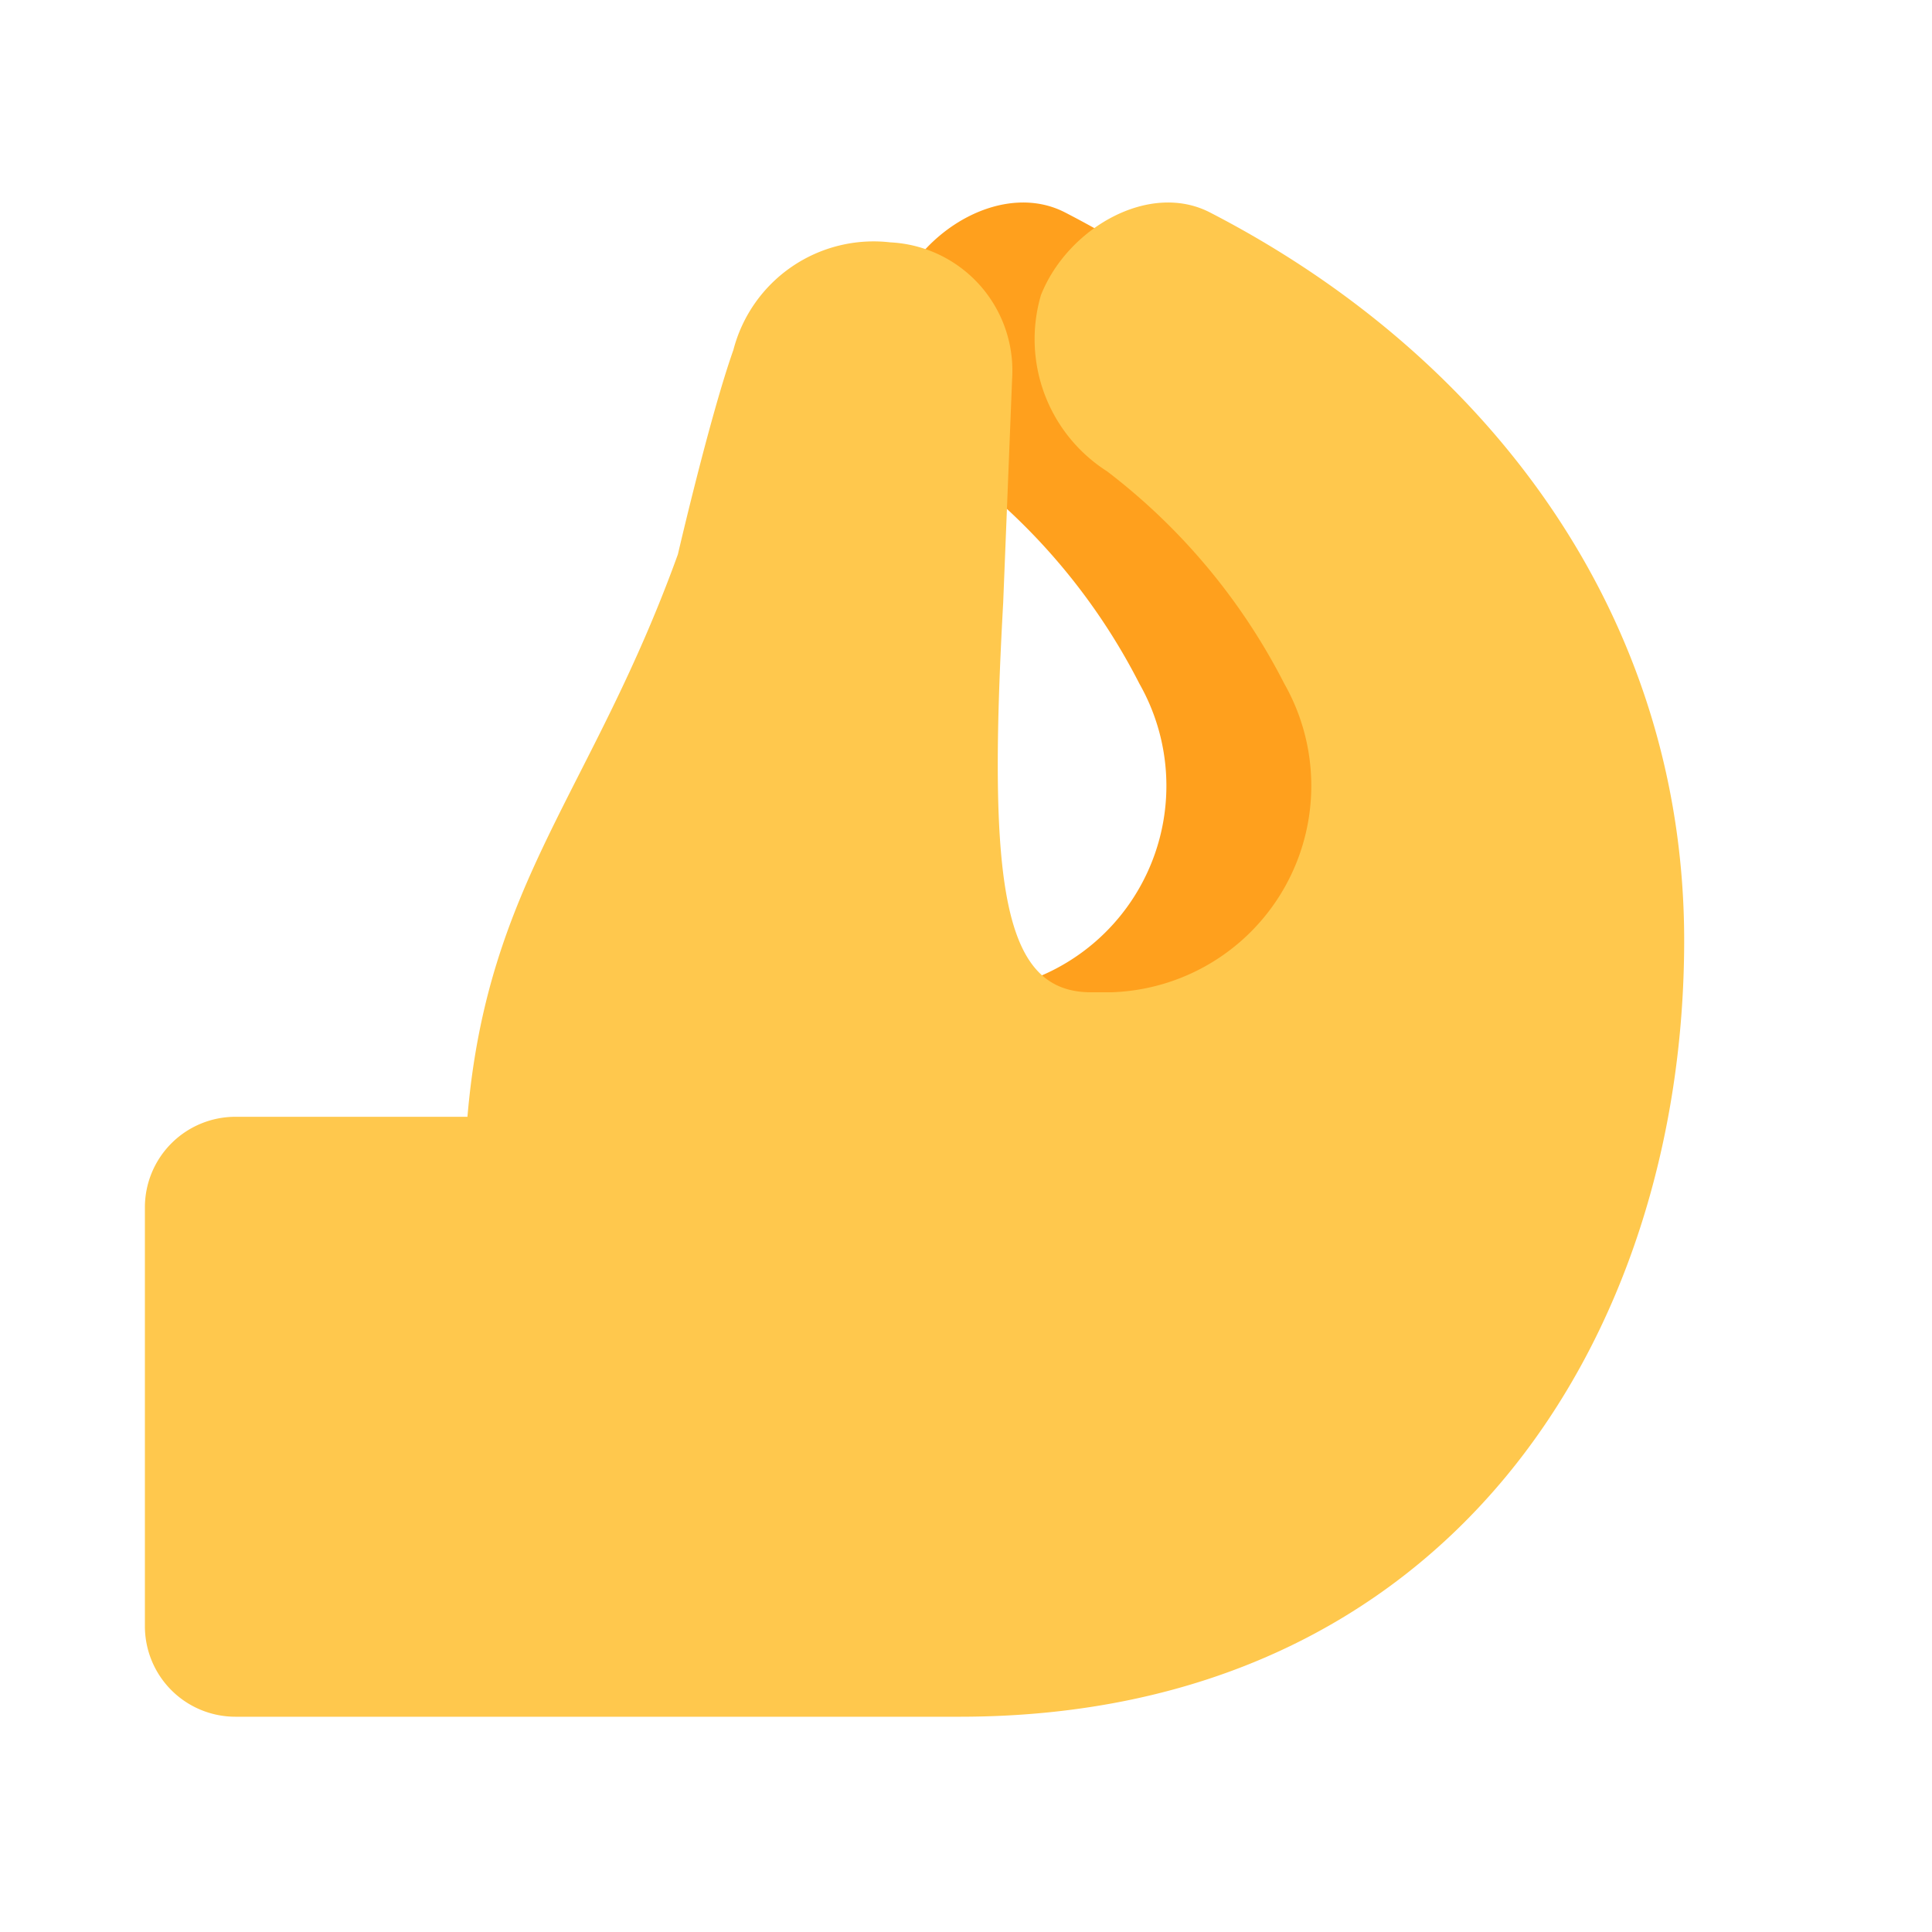 <svg id="Layer_1" data-name="Layer 1" xmlns="http://www.w3.org/2000/svg" viewBox="0 0 40 40"><defs><style>.cls-1{fill:#ffa01d;}.cls-2{fill:none;}.cls-3{fill:#ffc84d;}</style></defs><path class="cls-1" d="M31.869,19.473c0-6.753-4.08-12.116-9.817-15.074-1.261-.651-2.951.326-3.5,1.71a3.244,3.244,0,0,0,1.367,3.648,12.917,12.917,0,0,1,3.672,4.4,4.277,4.277,0,0,1-3.58,6.387H19.59C17.775,20.54,31.869,27.659,31.869,19.473Z"/><rect class="cls-2" width="40" height="40" transform="translate(40 0) rotate(90)"/><rect class="cls-2" width="40" height="40" transform="translate(40 40) rotate(-180)"/><path class="cls-3" d="M34.869,19.473c0-6.753-4.08-12.116-9.817-15.074-1.261-.651-2.951.326-3.5,1.71a3.244,3.244,0,0,0,1.367,3.648,12.917,12.917,0,0,1,3.672,4.4,4.277,4.277,0,0,1-3.58,6.387H22.59c-1.815,0-2.149-2.153-1.82-8.067l.185-4.637a2.659,2.659,0,0,0-2.519-2.822,3,3,0,0,0-3.252,2.227c-.486,1.371-1.149,4.232-1.149,4.232-1.782,4.929-3.943,6.784-4.357,11.645h-4.8A1.875,1.875,0,0,0,3,24.993v8.675a1.874,1.874,0,0,0,1.875,1.875H19.866C30.014,35.543,34.869,27.659,34.869,19.473Z"/></svg>